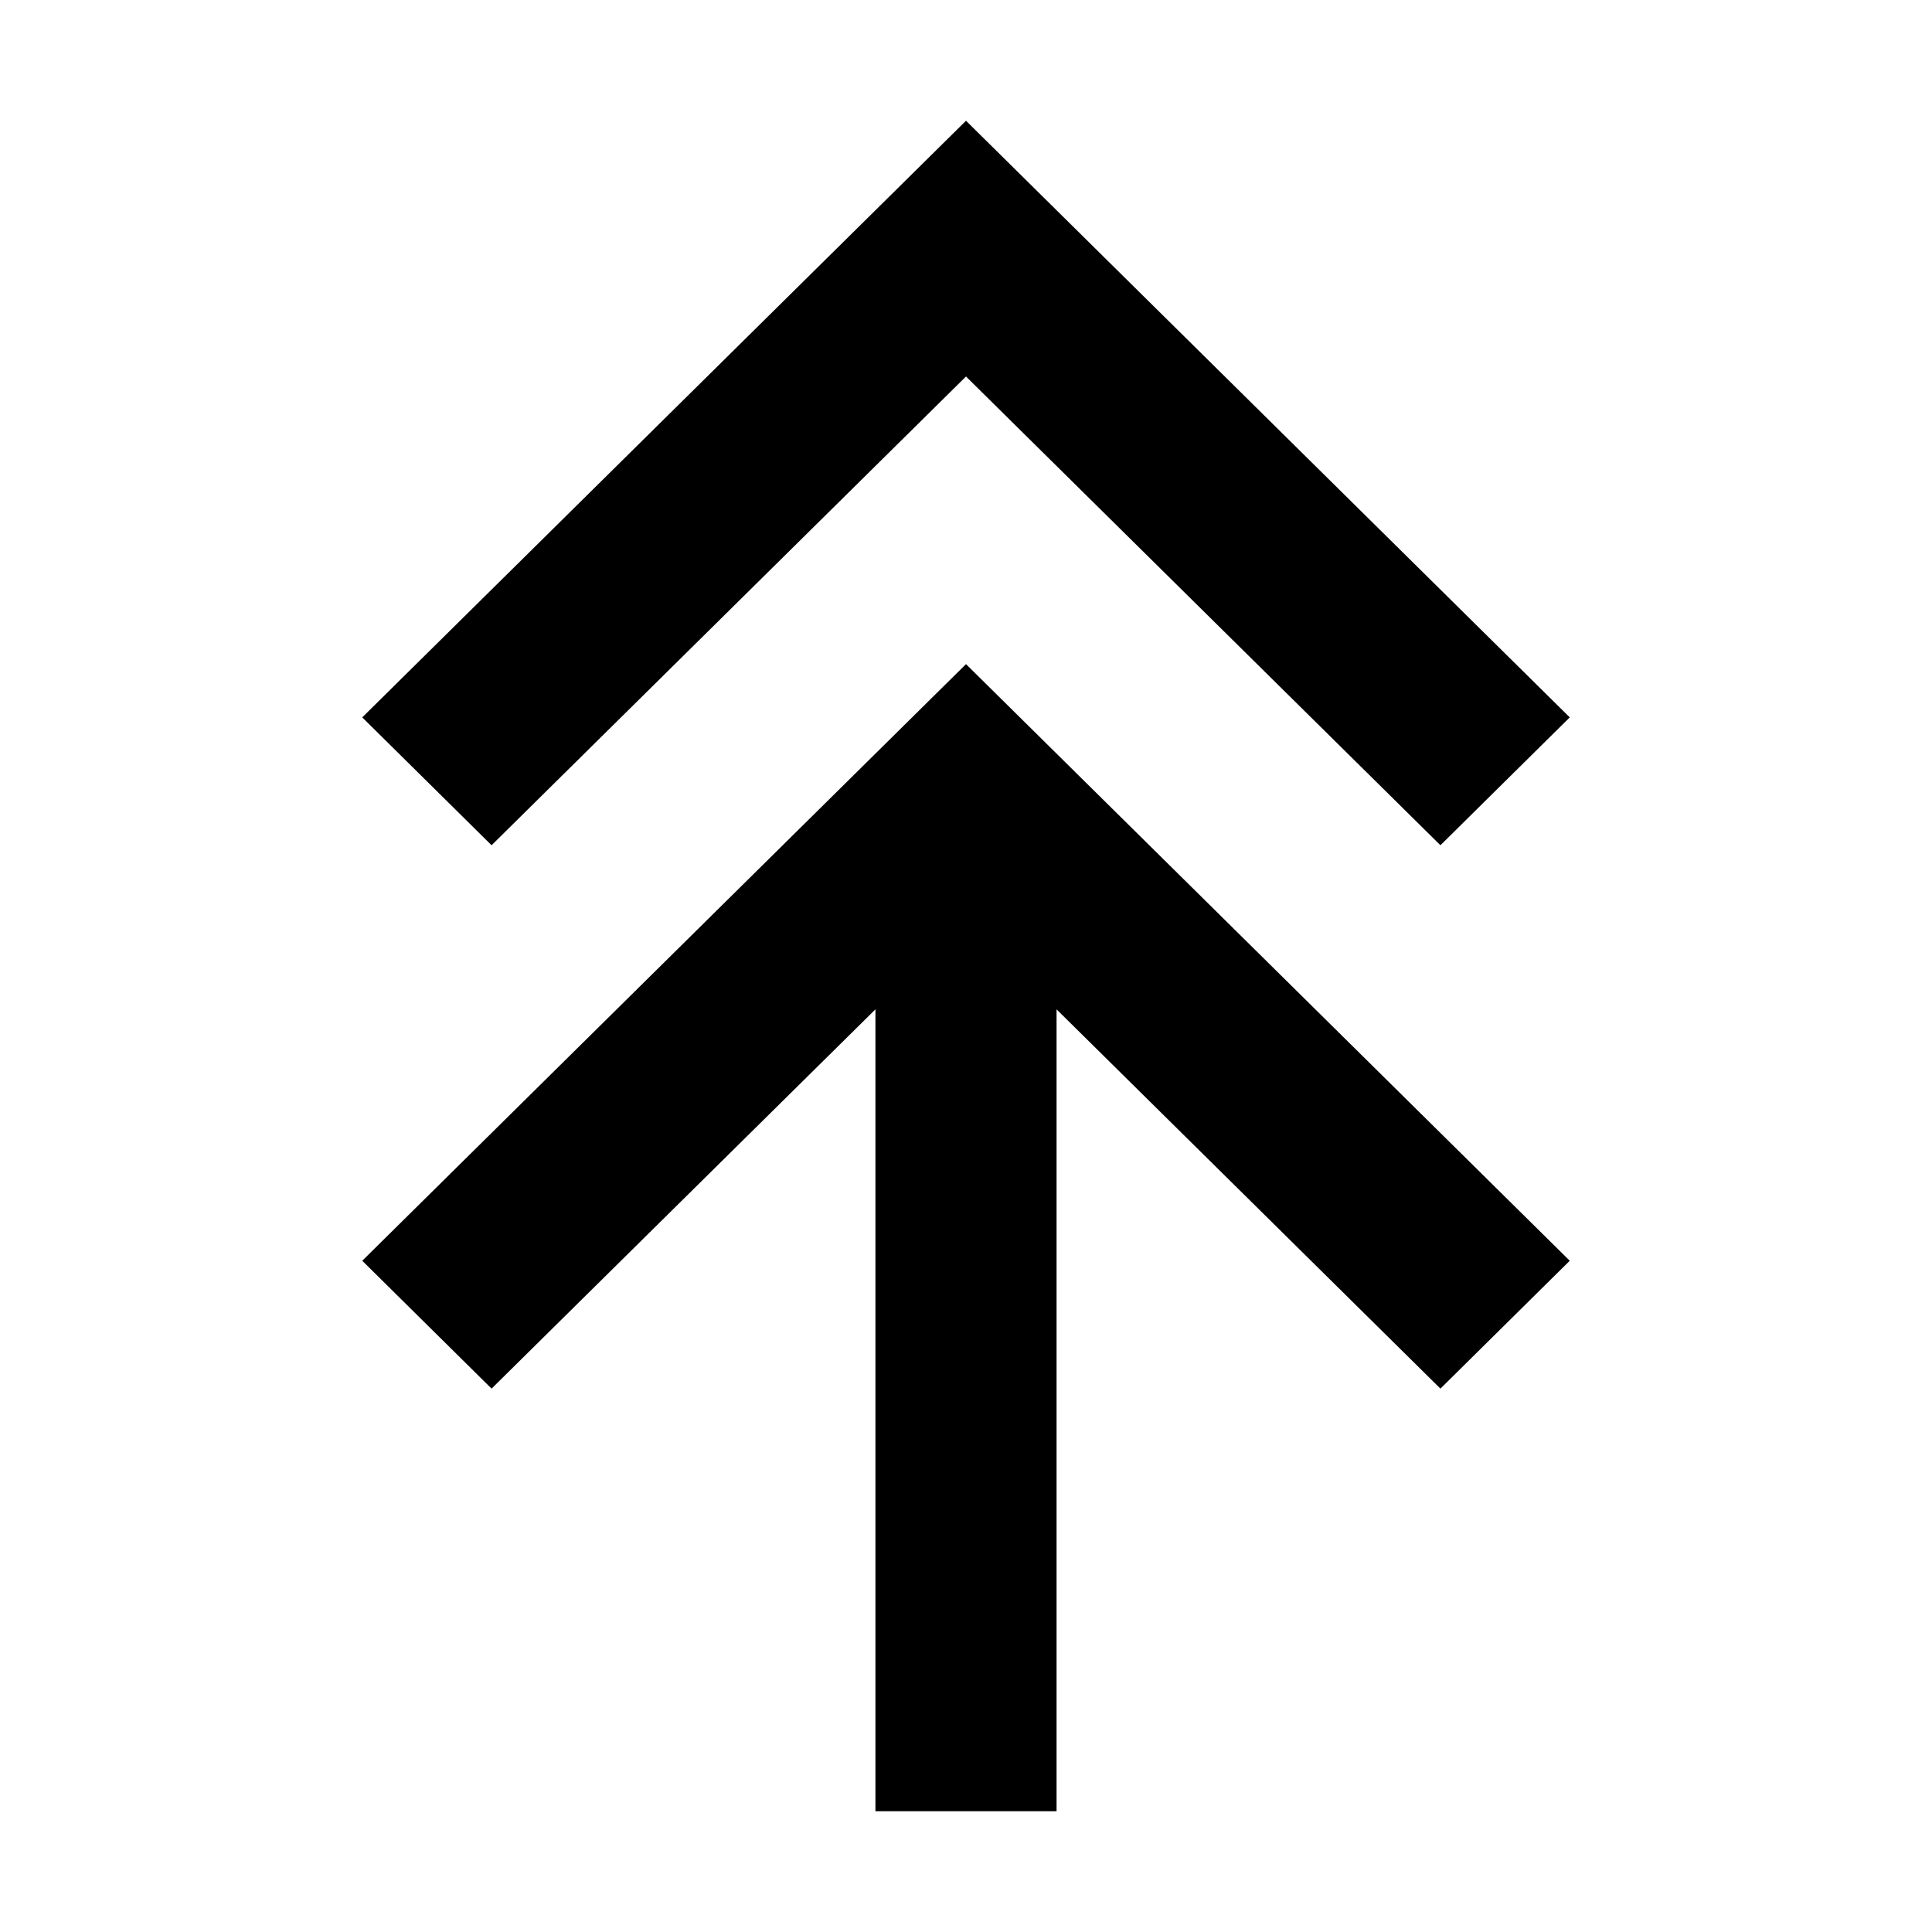 <svg xmlns="http://www.w3.org/2000/svg" width="16" height="16" fill="currentColor" viewBox="0 0 16 16">
  <path d="M4.071 7 3 5.941 8 1l5 4.941L11.929 7 8 3.118 4.071 7Z"/>
  <path d="M4.071 11.5 3 10.441 8 5.5l5 4.941-1.071 1.059L8.75 8.359V15h-1.5V8.359L4.071 11.5Z"/>
</svg>
